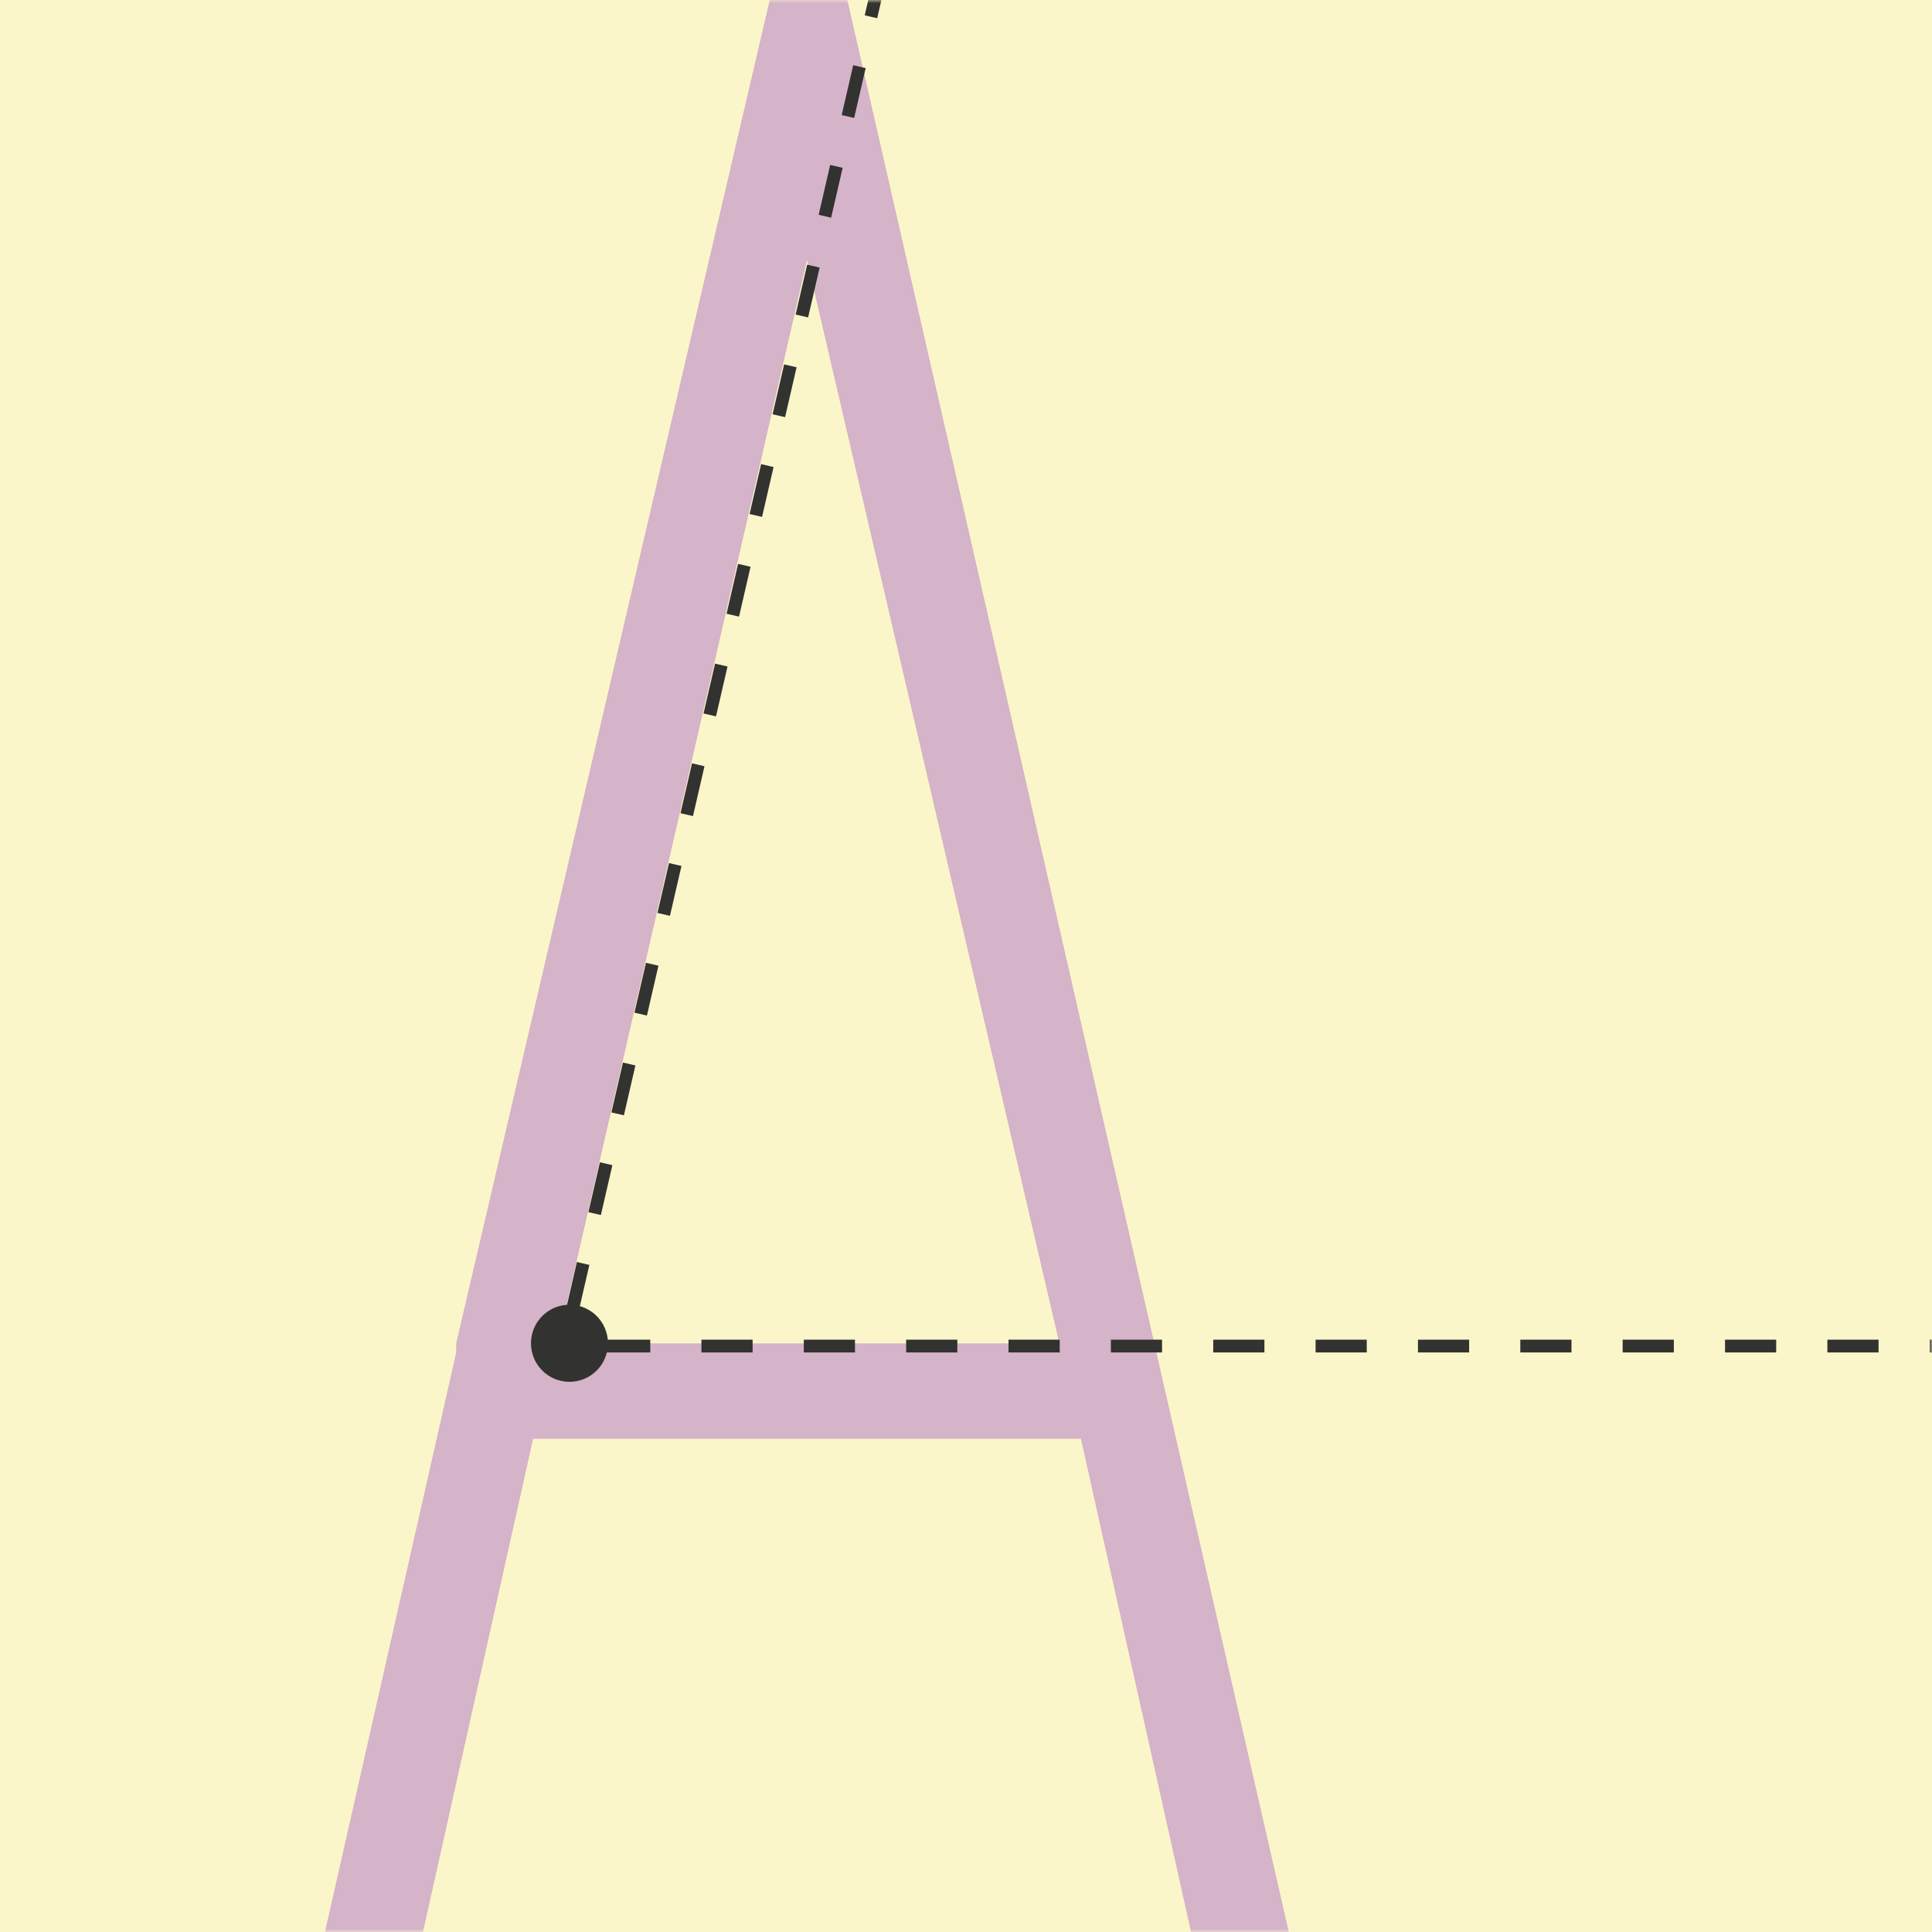 <svg width="302" height="302" viewBox="0 0 302 302" xmlns="http://www.w3.org/2000/svg" xmlns:xlink="http://www.w3.org/1999/xlink"><rect x="0" y="0" width="302" height="302" fill="#808080" stroke="none"/><title>AC + Oval 13 + Path 50 + Path 50 Copy + Rectangle 2 Mask</title><defs><path id="a" d="M0 0h302v302H0z"/></defs><g fill="none" fill-rule="evenodd"><mask id="b" fill="#fff"><use xlink:href="#a"/></mask><use fill="#FBF6C9" xlink:href="#a"/><path d="M61.205 324H45.81l25.496-112.568v-1.444L120.375-.236h12.027L206.485 324h-15.394l-22.129-99.099H83.333L61.205 324zm64.943-283.345L87.182 209.988h78.413L126.148 40.655z" fill="#D5B3C8" mask="url(#b)"/><g mask="url(#b)"><g transform="translate(83 -13)"><ellipse fill="#323230" cx="6.017" cy="222.974" rx="6.017" ry="6.026"/><path d="M10.646 223.41h222.087M6.352 218.292L56.312 1.897" stroke="#323230" stroke-width="2" stroke-dasharray="8,8"/></g></g></g></svg>